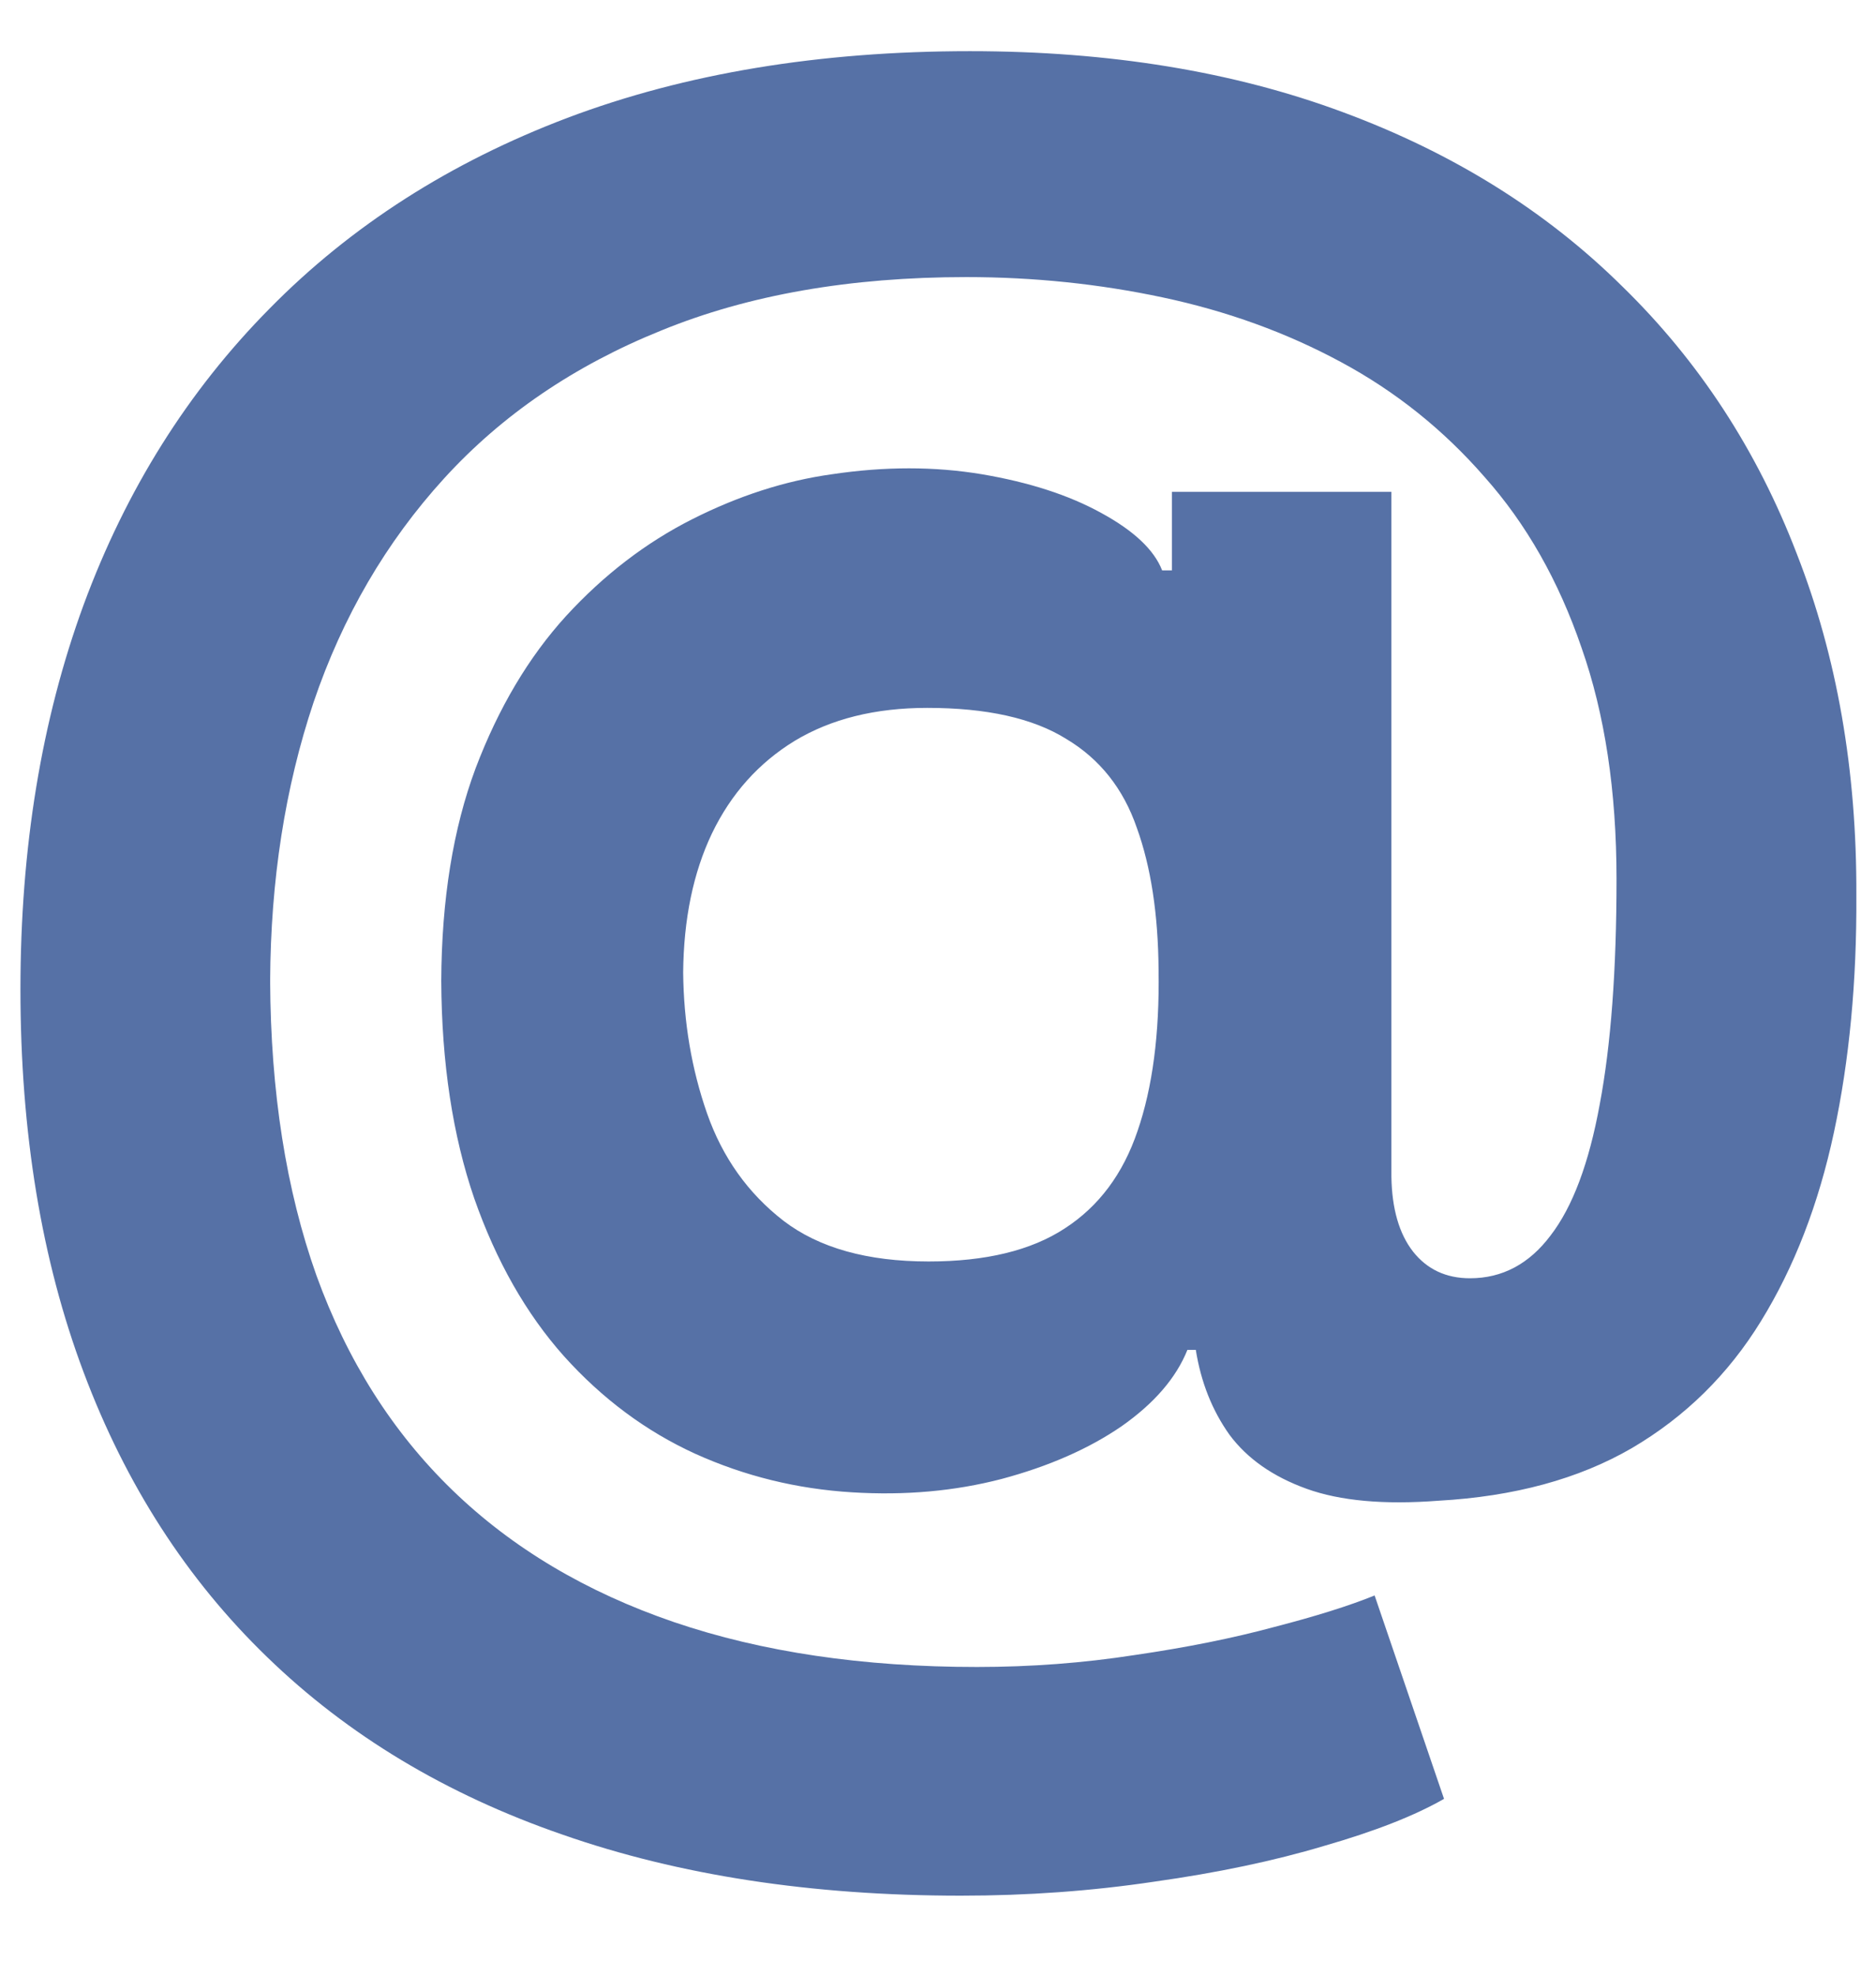 <svg width="19" height="20" viewBox="0 0 19 20" fill="none" xmlns="http://www.w3.org/2000/svg">
<path d="M9.732 19.19C8.221 19.19 6.876 18.984 5.697 18.572C4.518 18.165 3.522 17.566 2.707 16.776C1.893 15.99 1.273 15.028 0.847 13.892C0.42 12.756 0.207 11.463 0.207 10.014C0.207 8.584 0.42 7.287 0.847 6.122C1.277 4.957 1.905 3.958 2.729 3.125C3.553 2.287 4.559 1.643 5.747 1.193C6.94 0.743 8.299 0.518 9.824 0.518C11.235 0.518 12.494 0.724 13.602 1.136C14.715 1.548 15.657 2.135 16.429 2.898C17.206 3.655 17.795 4.557 18.197 5.604C18.605 6.645 18.806 7.798 18.801 9.062C18.806 9.934 18.73 10.734 18.574 11.463C18.418 12.192 18.171 12.829 17.835 13.374C17.504 13.913 17.068 14.342 16.528 14.659C15.989 14.972 15.335 15.149 14.568 15.192C14.019 15.234 13.574 15.194 13.233 15.071C12.892 14.948 12.632 14.766 12.452 14.524C12.277 14.278 12.163 13.992 12.111 13.665H12.026C11.912 13.949 11.689 14.207 11.358 14.439C11.027 14.666 10.622 14.844 10.143 14.972C9.67 15.095 9.166 15.14 8.631 15.107C8.072 15.073 7.542 14.943 7.04 14.716C6.543 14.489 6.1 14.16 5.712 13.729C5.328 13.298 5.025 12.765 4.803 12.131C4.585 11.496 4.473 10.762 4.469 9.929C4.473 9.105 4.589 8.388 4.817 7.777C5.049 7.166 5.354 6.652 5.733 6.236C6.116 5.819 6.543 5.492 7.011 5.256C7.48 5.019 7.951 4.867 8.425 4.801C8.96 4.721 9.466 4.721 9.945 4.801C10.423 4.882 10.825 5.012 11.152 5.192C11.483 5.372 11.689 5.566 11.77 5.774H11.869V4.979H14.092V11.911C14.097 12.237 14.171 12.491 14.312 12.671C14.454 12.85 14.646 12.94 14.888 12.94C15.214 12.94 15.487 12.796 15.704 12.507C15.927 12.218 16.093 11.776 16.202 11.179C16.315 10.582 16.372 9.822 16.372 8.899C16.372 8.009 16.254 7.228 16.017 6.555C15.785 5.878 15.458 5.303 15.037 4.83C14.62 4.351 14.135 3.963 13.581 3.665C13.027 3.366 12.426 3.149 11.777 3.011C11.133 2.874 10.47 2.805 9.788 2.805C8.609 2.805 7.58 2.985 6.699 3.345C5.818 3.7 5.084 4.2 4.497 4.844C3.91 5.488 3.47 6.243 3.176 7.109C2.887 7.971 2.741 8.911 2.736 9.929C2.741 11.051 2.897 12.046 3.205 12.912C3.517 13.774 3.976 14.498 4.582 15.085C5.188 15.672 5.937 16.117 6.827 16.421C7.717 16.724 8.74 16.875 9.895 16.875C10.439 16.875 10.972 16.835 11.493 16.754C12.014 16.678 12.485 16.584 12.906 16.47C13.328 16.361 13.666 16.255 13.922 16.151L14.625 18.21C14.327 18.381 13.922 18.539 13.411 18.686C12.904 18.838 12.331 18.958 11.692 19.048C11.057 19.143 10.404 19.19 9.732 19.19ZM9.405 12.77C9.982 12.77 10.442 12.659 10.783 12.436C11.128 12.213 11.374 11.884 11.521 11.449C11.673 11.008 11.744 10.466 11.734 9.822C11.73 9.254 11.656 8.774 11.514 8.381C11.377 7.983 11.138 7.682 10.797 7.479C10.461 7.27 9.992 7.166 9.391 7.166C8.865 7.166 8.418 7.277 8.048 7.5C7.684 7.723 7.404 8.035 7.21 8.438C7.021 8.835 6.924 9.304 6.919 9.844C6.924 10.346 7.004 10.822 7.161 11.271C7.317 11.716 7.575 12.079 7.935 12.358C8.295 12.633 8.785 12.77 9.405 12.77Z" fill="#5671A6"/>
</svg>

